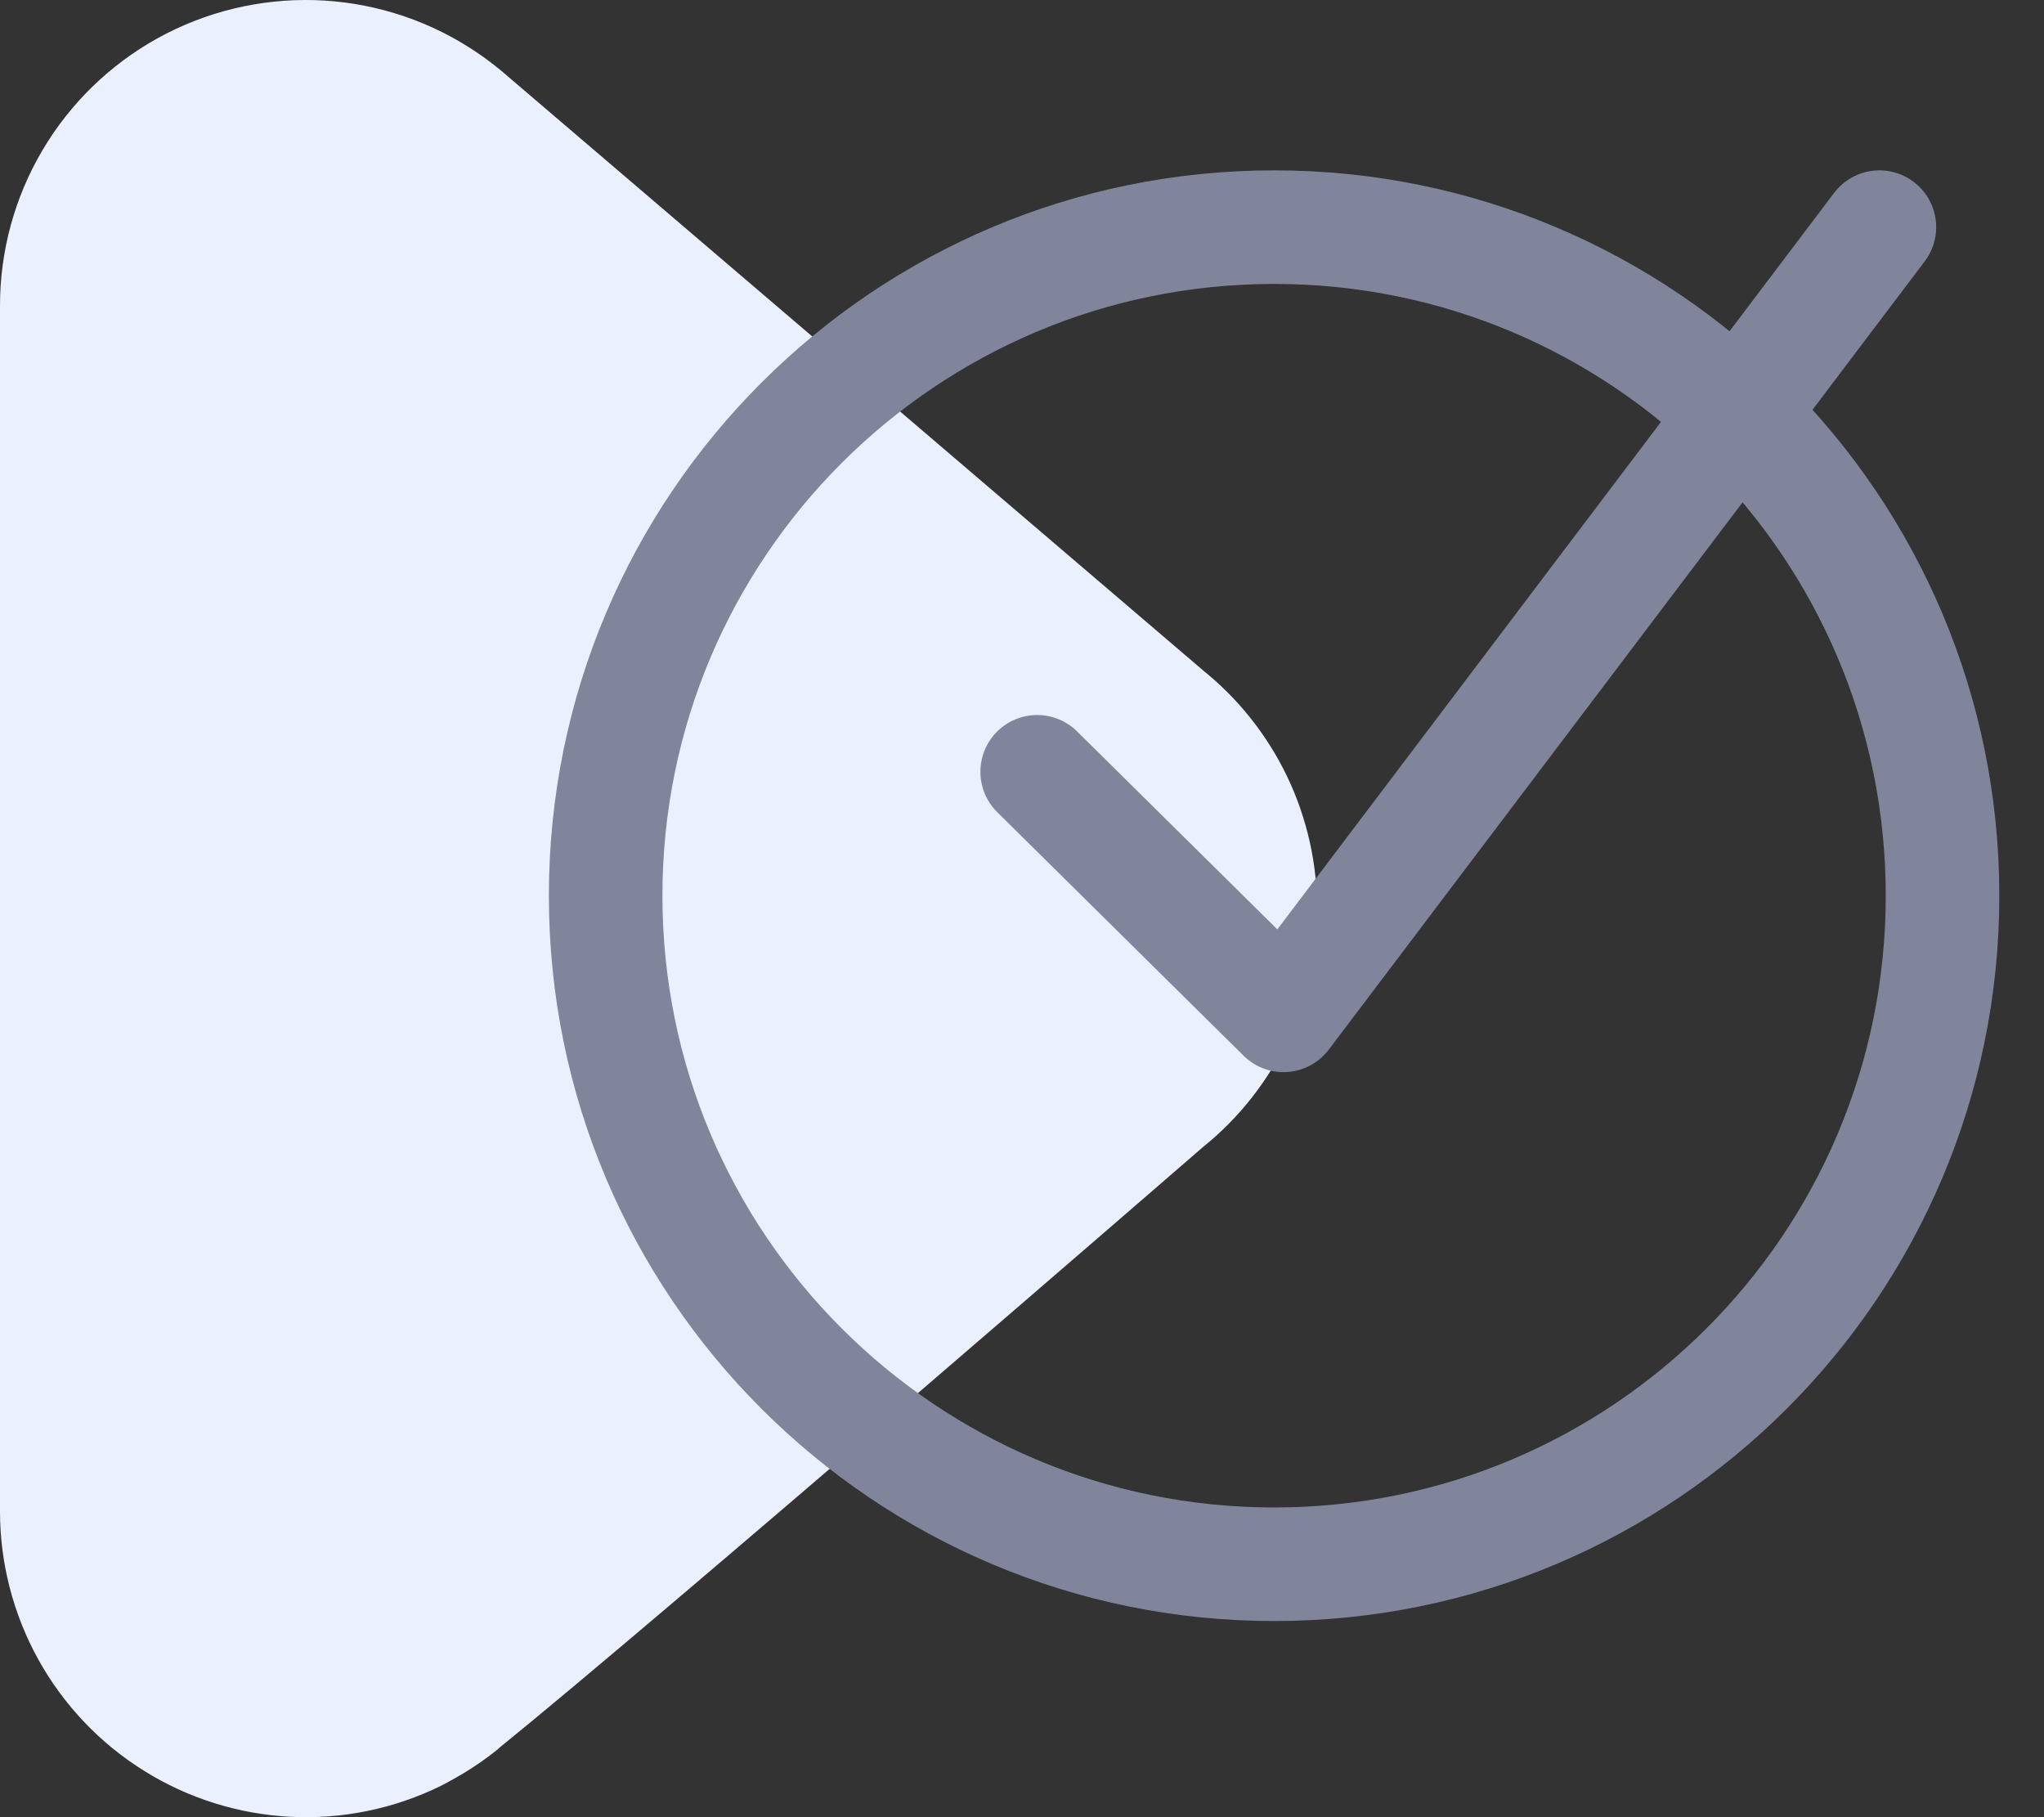 <svg width="36" height="32" viewBox="0 0 36 32" fill="none" xmlns="http://www.w3.org/2000/svg">
<rect x="0" y="0" width="36" height="32" fill="#333333" stroke="none"/>
<path d="M7.981 0.667L8.254 0.829C7.439 0.315 6.501 0.03 5.538 0.002C4.576 -0.025 3.623 0.206 2.78 0.671C1.937 1.137 1.234 1.821 0.745 2.65C0.256 3.48 -0.001 4.426 2.82645e-06 5.389V26.613C0 27.528 0.234 28.427 0.677 29.227C1.121 30.026 1.761 30.7 2.537 31.183C3.313 31.668 4.2 31.946 5.113 31.993C6.026 32.04 6.936 31.854 7.758 31.452C8.119 31.268 8.46 31.047 8.775 30.794C11.675 28.448 21.189 20.198 21.189 20.198C21.83 19.682 22.344 19.026 22.692 18.281C23.04 17.536 23.213 16.721 23.197 15.899C23.181 15.077 22.978 14.269 22.602 13.538C22.225 12.806 21.687 12.171 21.027 11.68L21.189 11.805L8.819 1.238C8.031 0.586 7.075 0.173 6.061 0.045C5.047 -0.083 4.017 0.08 3.092 0.515C2.168 0.951 1.386 1.64 0.838 2.503C0.291 3.366 -5.78714e-05 4.367 2.82645e-06 5.389V26.613C0 27.631 0.289 28.627 0.832 29.488C1.375 30.348 2.151 31.037 3.069 31.475C3.988 31.912 5.011 32.081 6.022 31.961C7.032 31.841 7.988 31.437 8.778 30.796" fill="#EBF0FF"/>
<path d="M22.44 27.546C28.942 27.546 34.213 22.275 34.213 15.773C34.213 9.271 28.942 4 22.44 4C15.938 4 10.667 9.271 10.667 15.773C10.667 22.275 15.938 27.546 22.44 27.546Z" stroke="#81859C" stroke-width="2" stroke-linecap="round" stroke-linejoin="round"/>
<path d="M18.267 13.591L22.606 17.88L33.101 4" stroke="#81859C" stroke-width="2" stroke-linecap="round" stroke-linejoin="round"/>
</svg>
